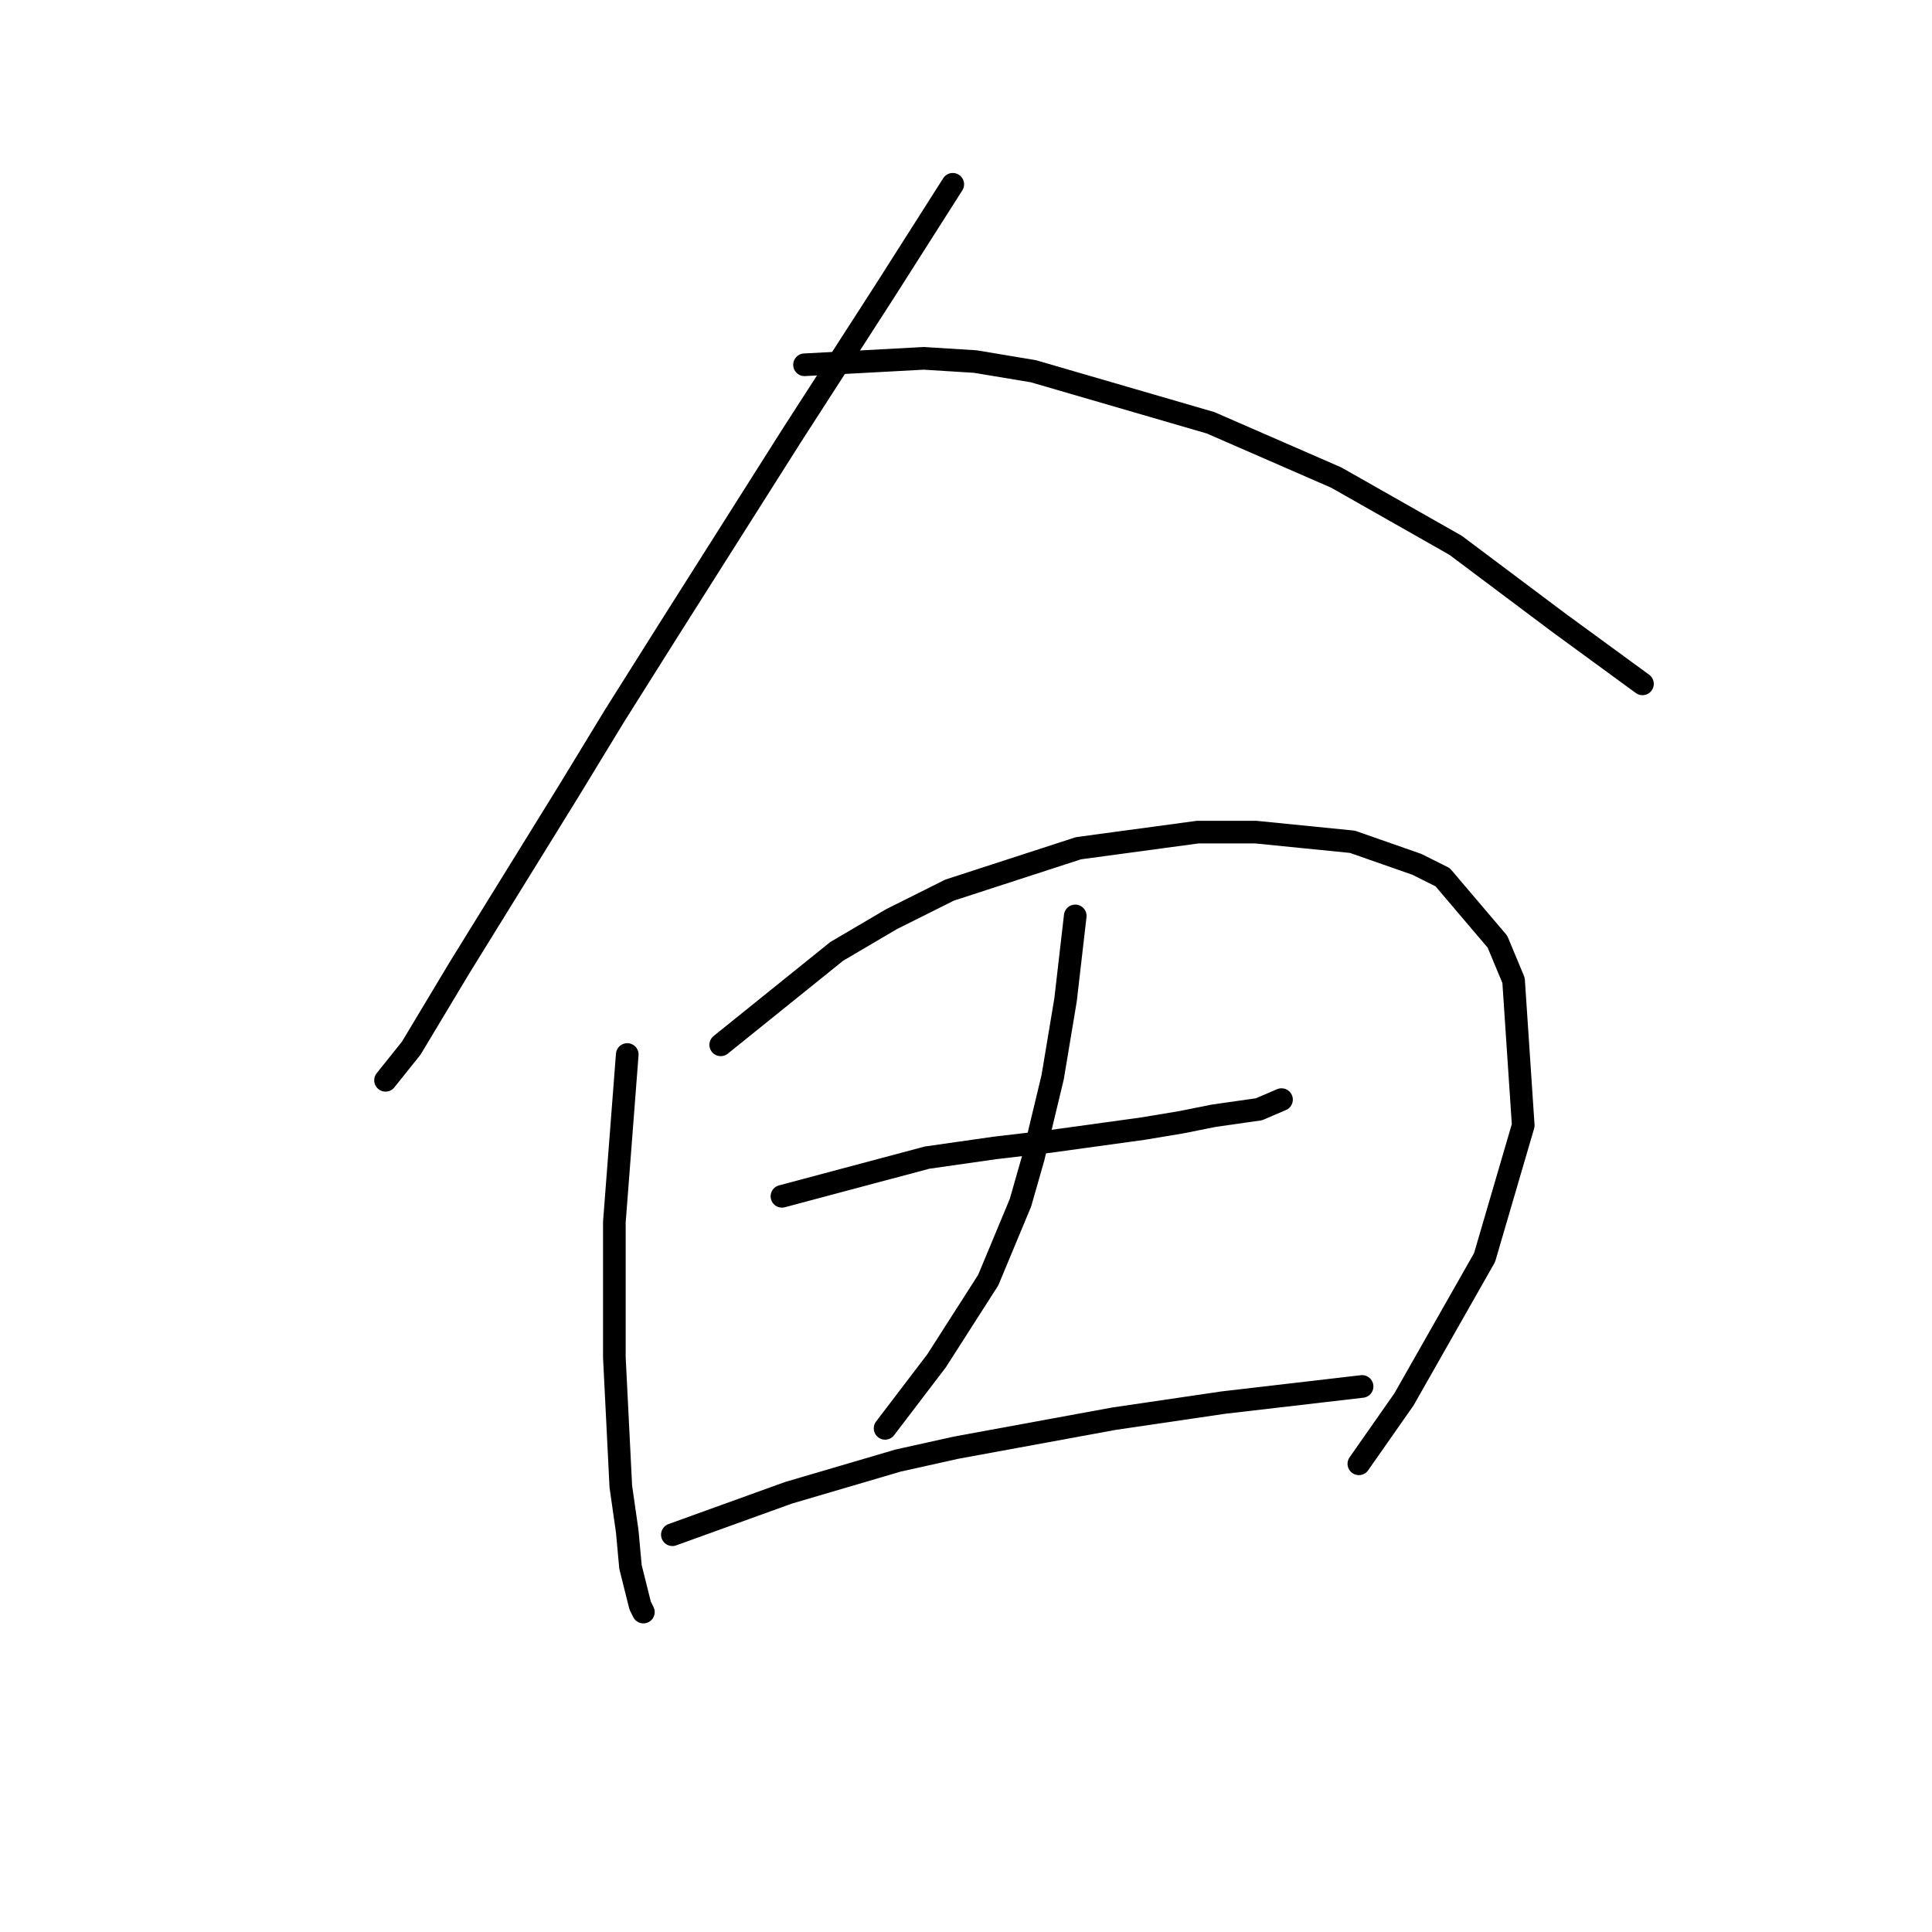 <?xml version="1.0" standalone="no"?>
    <svg width="256" height="256" xmlns="http://www.w3.org/2000/svg" version="1.1">
    <polyline stroke="black" stroke-width="3" stroke-linecap="round" fill="transparent" stroke-linejoin="round" points="126.247 24.421 117.279 38.514 104.894 57.732 88.666 83.355 81.406 94.885 75.427 104.708 60.908 128.196 54.502 138.872 51.085 143.143 51.085 143.143 " />
        <polyline stroke="black" stroke-width="3" stroke-linecap="round" fill="transparent" stroke-linejoin="round" points="106.603 48.336 122.404 47.482 129.237 47.909 136.924 49.19 160.412 56.023 177.067 63.283 192.868 72.251 206.534 82.501 217.637 90.615 217.637 90.615 " />
        <polyline stroke="black" stroke-width="3" stroke-linecap="round" fill="transparent" stroke-linejoin="round" points="83.114 139.726 81.406 161.933 81.406 170.475 81.406 179.87 82.26 196.952 83.114 202.931 83.542 207.628 84.823 212.753 85.25 213.607 85.25 213.607 " />
        <polyline stroke="black" stroke-width="3" stroke-linecap="round" fill="transparent" stroke-linejoin="round" points="95.499 138.445 110.873 126.061 118.133 121.79 125.82 117.947 142.902 112.395 158.704 110.26 166.391 110.26 179.202 111.541 187.743 114.53 191.16 116.238 198.42 124.779 200.555 129.904 201.836 149.122 196.712 166.631 186.035 185.422 180.056 193.963 180.056 193.963 " />
        <polyline stroke="black" stroke-width="3" stroke-linecap="round" fill="transparent" stroke-linejoin="round" points="103.613 158.517 122.831 153.392 131.799 152.111 139.059 151.257 151.444 149.549 156.568 148.695 160.839 147.84 166.818 146.986 169.807 145.705 169.807 145.705 " />
        <polyline stroke="black" stroke-width="3" stroke-linecap="round" fill="transparent" stroke-linejoin="round" points="142.475 121.363 141.194 132.466 139.486 142.716 136.924 153.392 135.215 159.371 130.945 169.62 124.112 180.297 117.279 189.265 117.279 189.265 " />
        <polyline stroke="black" stroke-width="3" stroke-linecap="round" fill="transparent" stroke-linejoin="round" points="89.093 203.358 104.467 197.806 111.727 195.671 118.987 193.536 126.674 191.827 147.6 187.984 162.12 185.849 180.483 183.713 180.483 183.713 " />
        </svg>